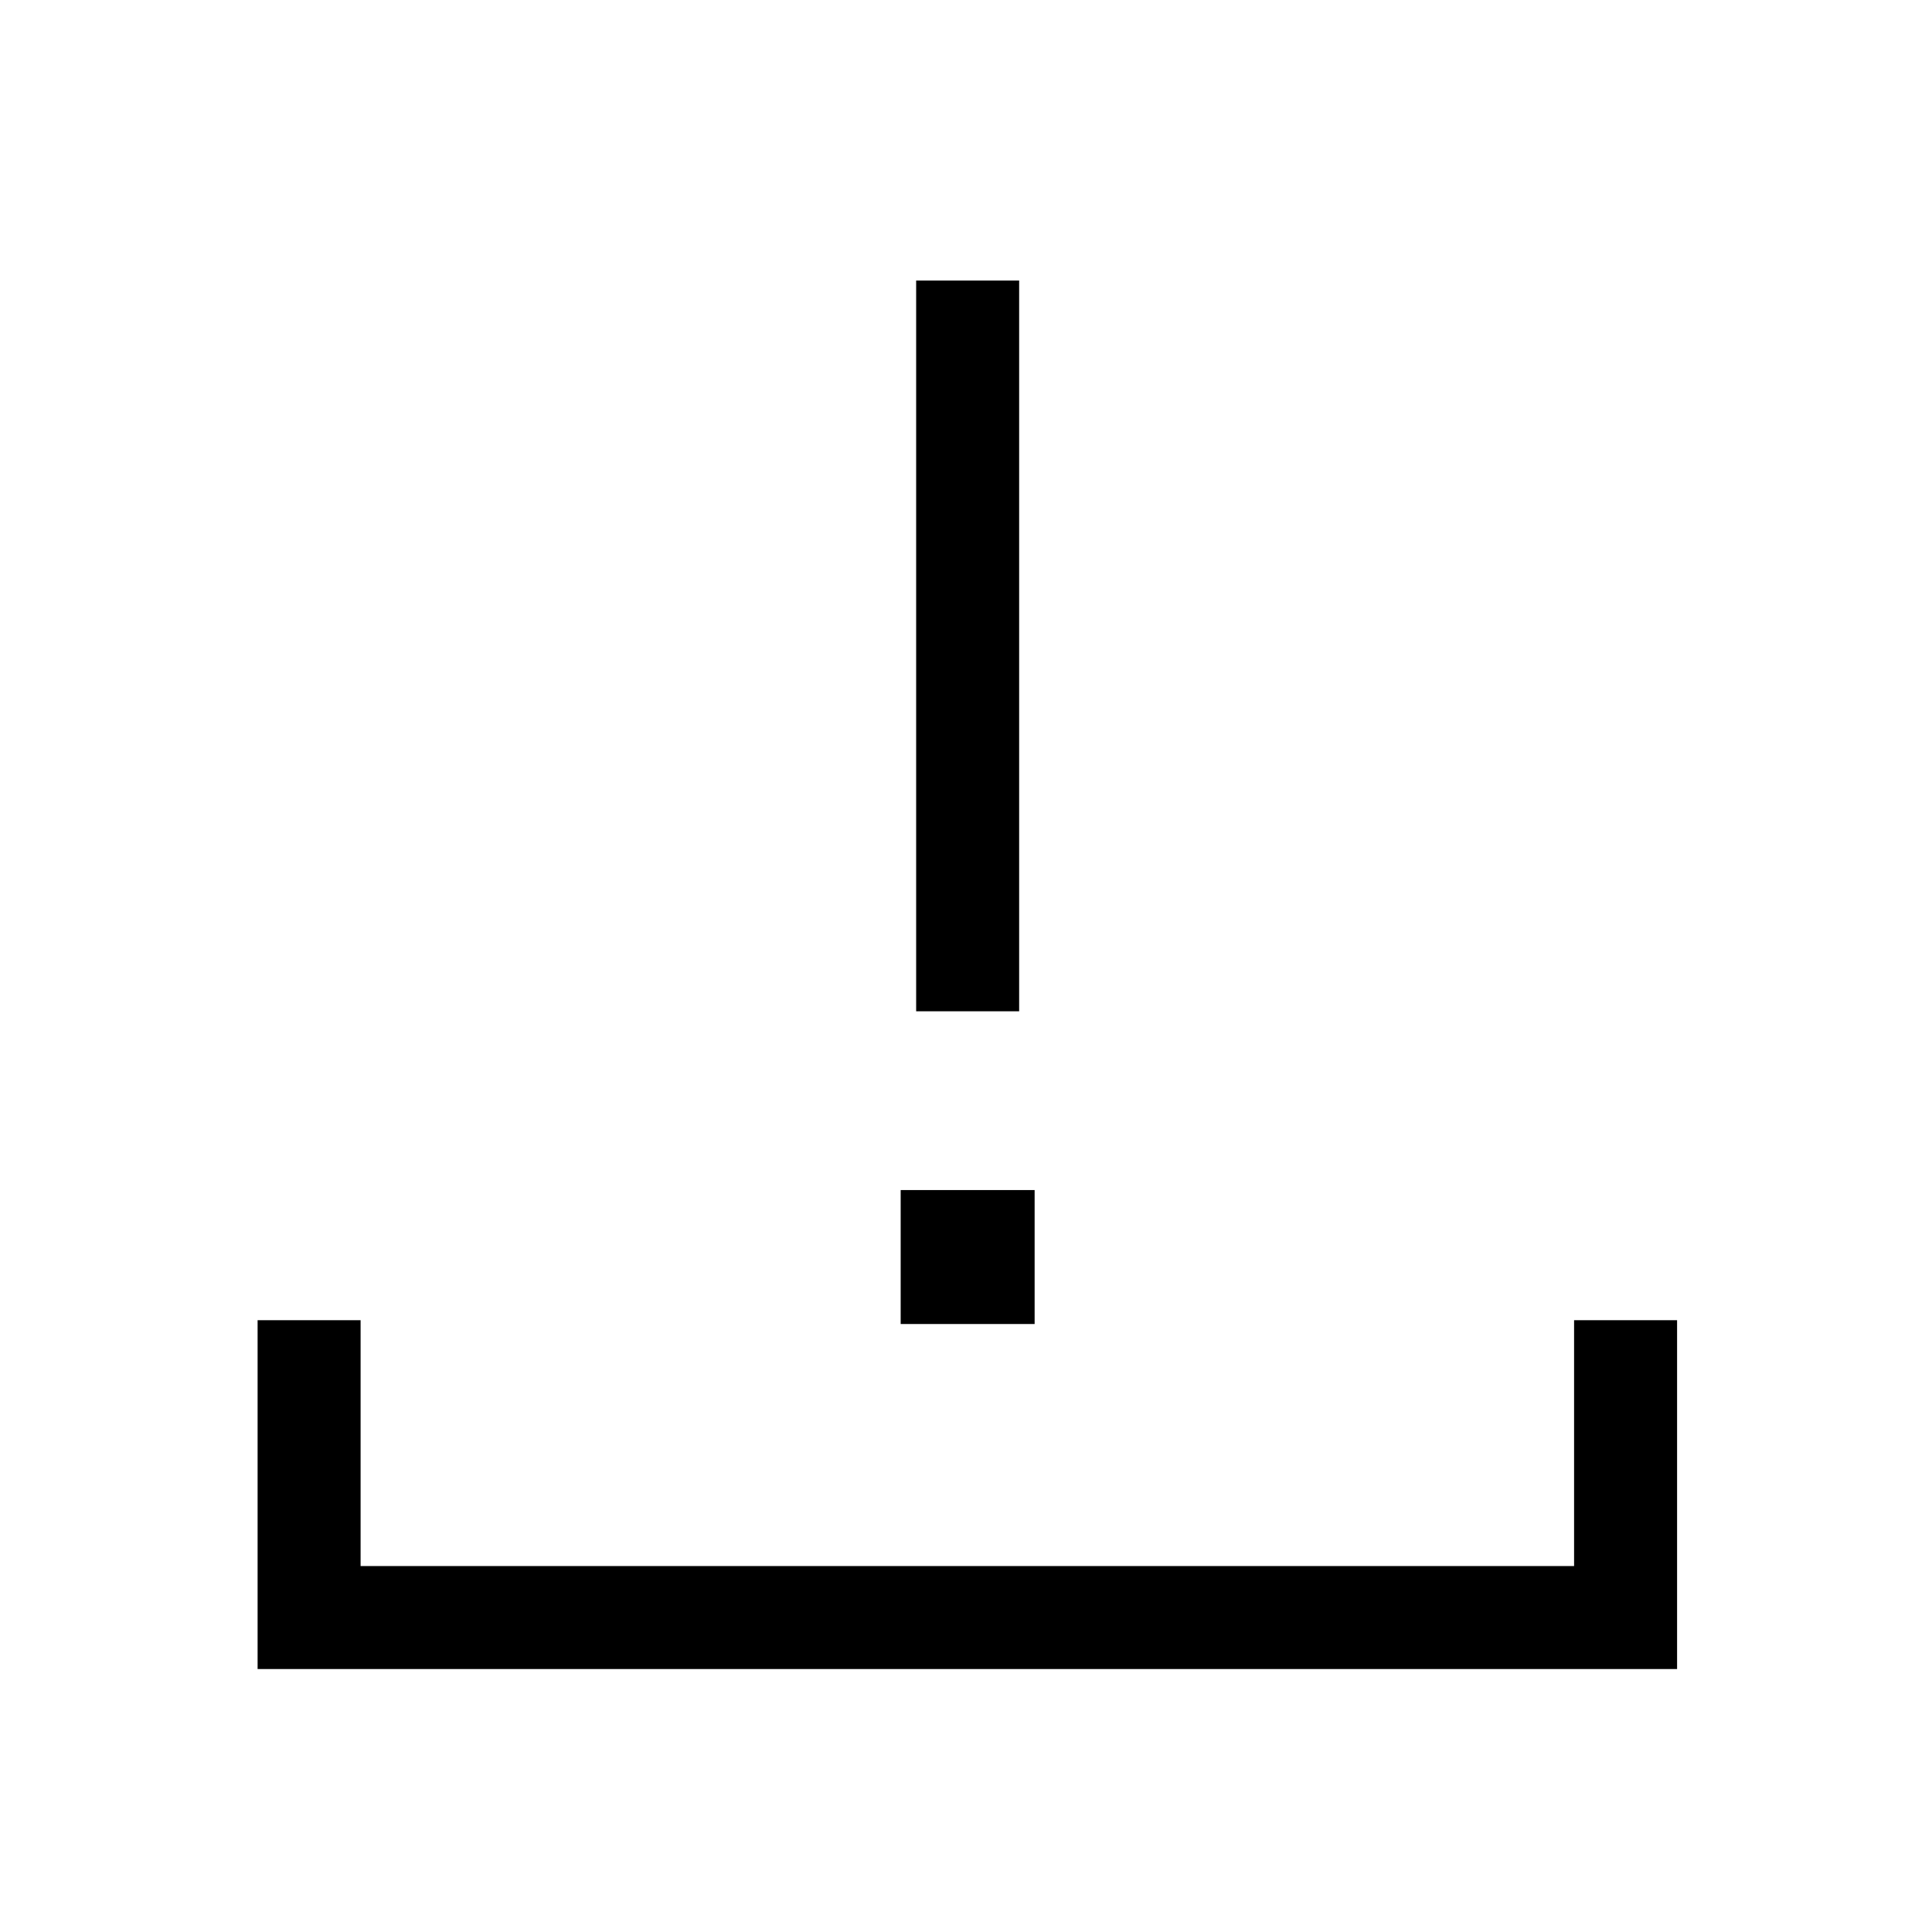 <svg xmlns="http://www.w3.org/2000/svg" height="40" viewBox="0 -960 960 960" width="40"><path d="M128-130.667V-304h51.179v122.154h602.975V-304h51.179v173.333H128Zm327.231-326.82v-363.128h51.179v363.128h-51.179Zm-7.692 155.385v-66.564h66.563v66.564h-66.563Z"/></svg>